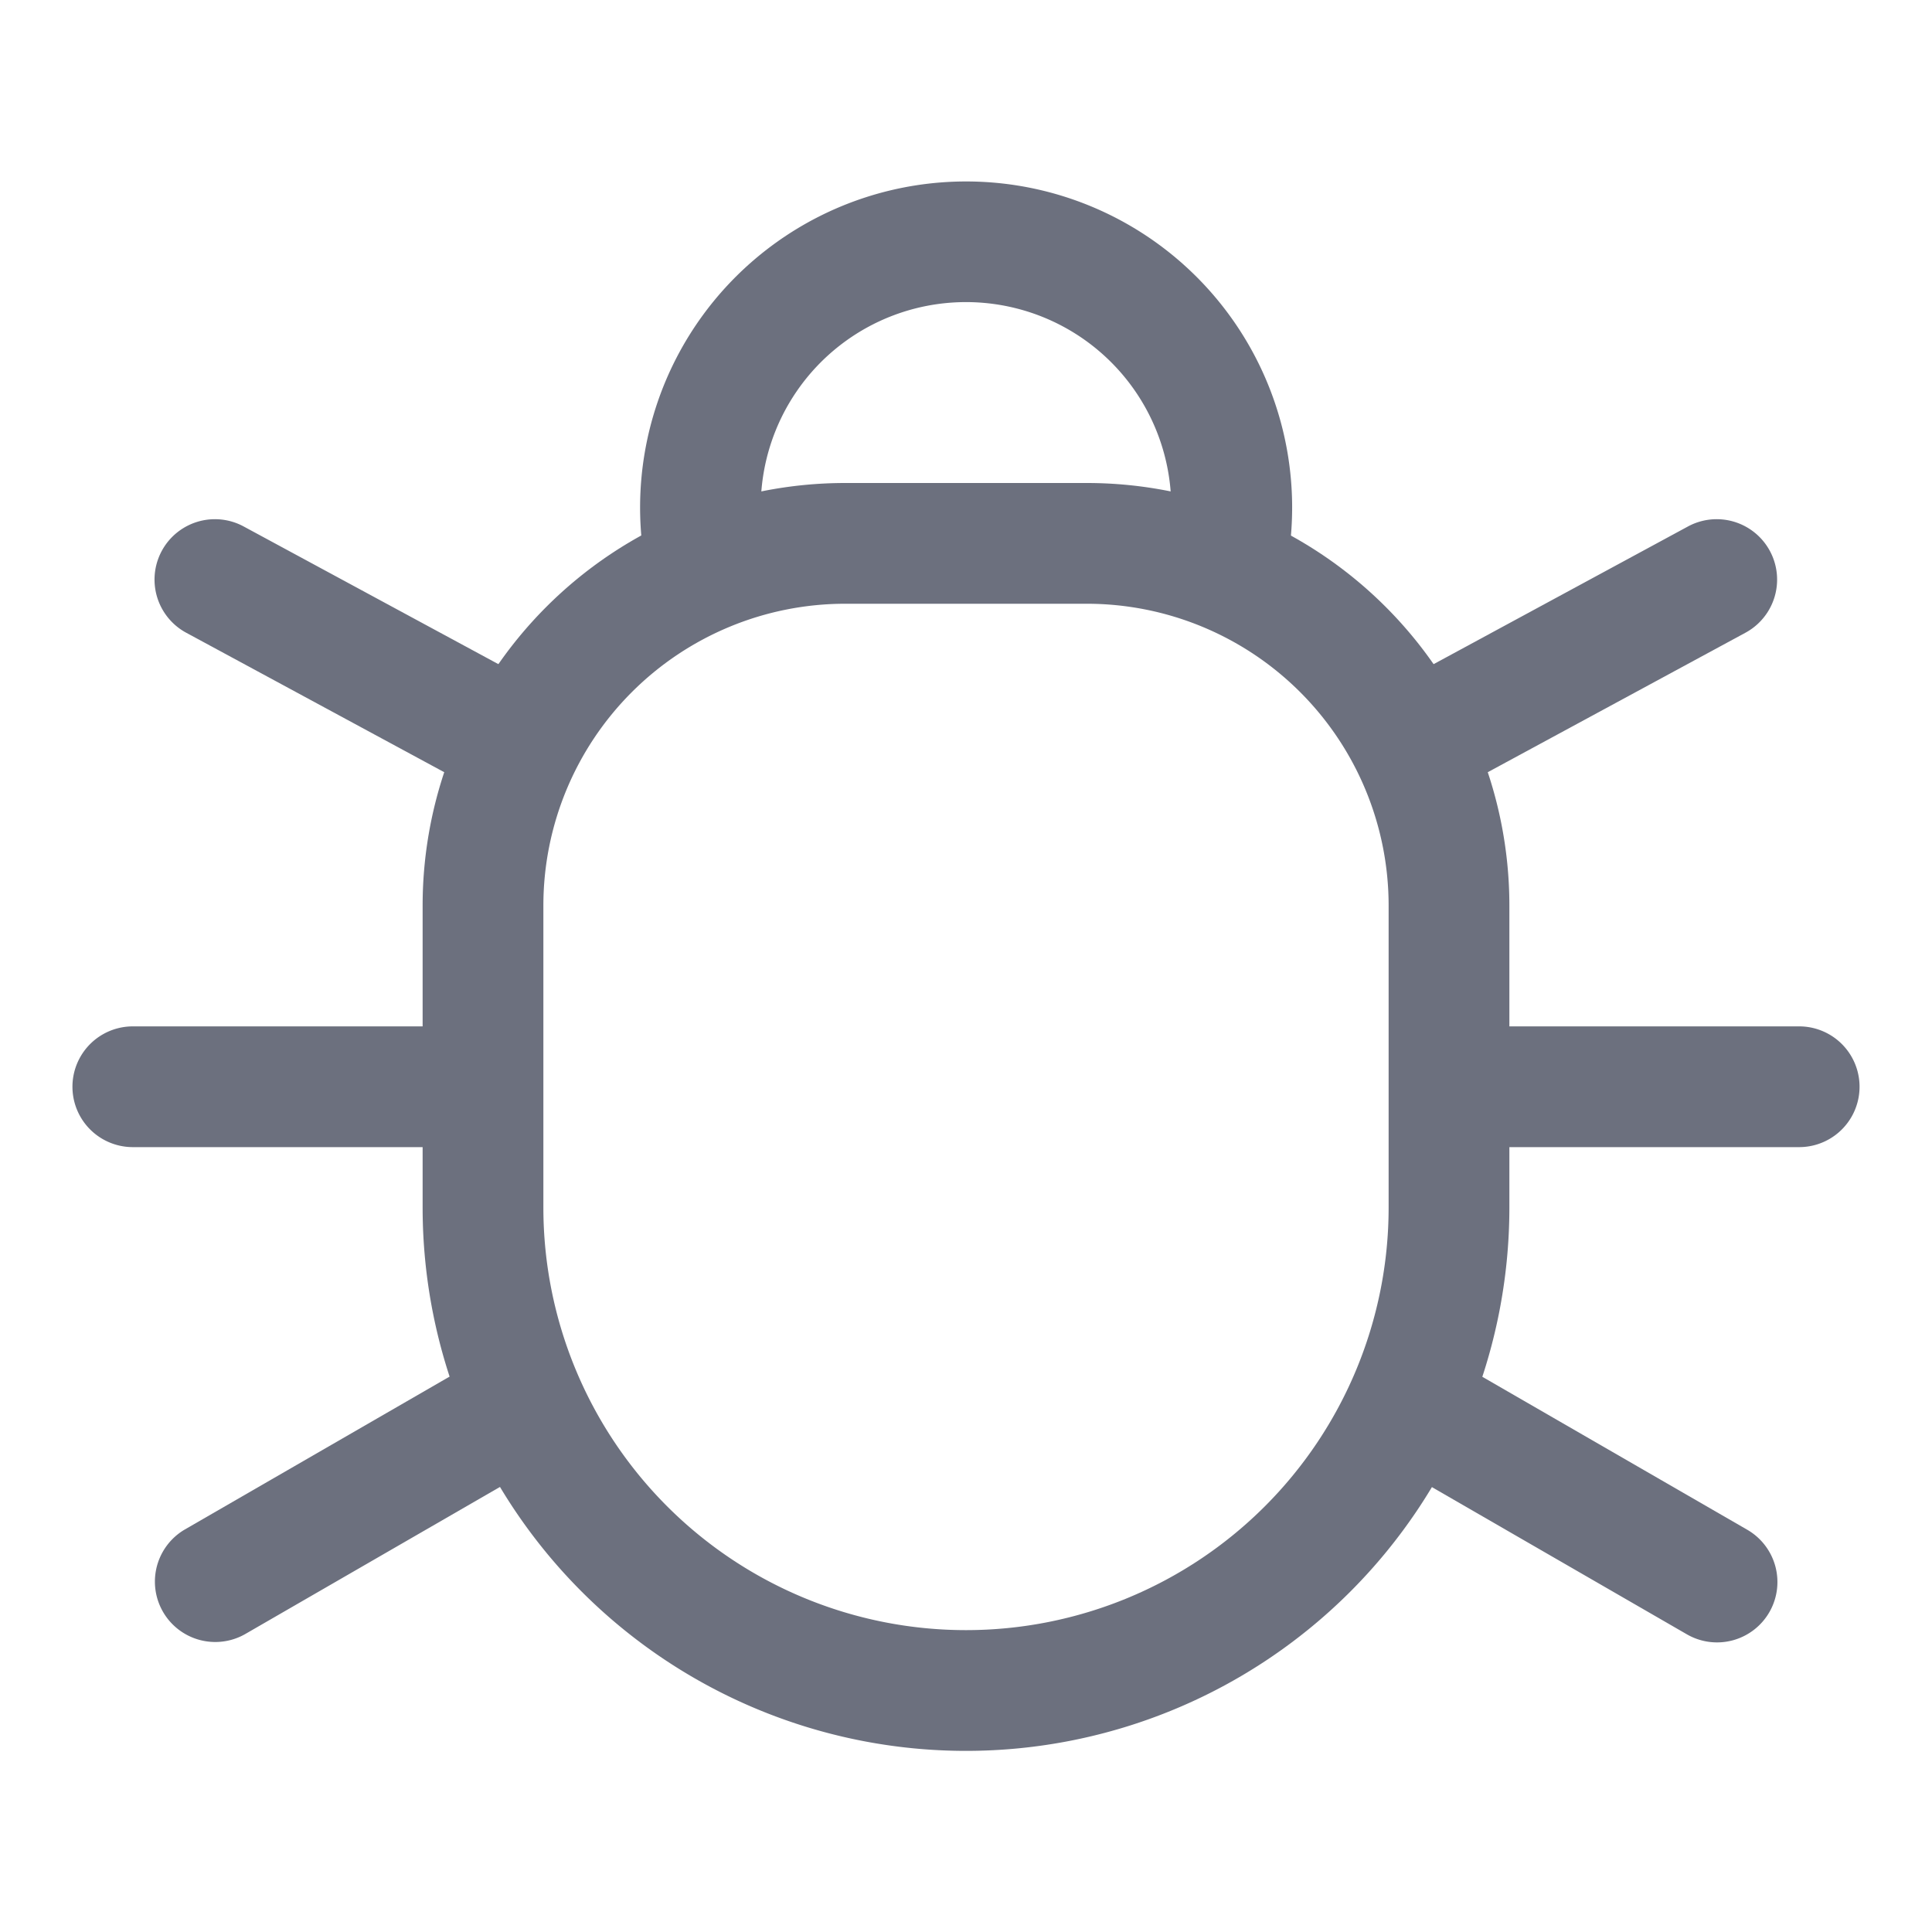 <svg xmlns="http://www.w3.org/2000/svg" width="16" height="16" fill="none" viewBox="0 0 16 16"><path fill="#6C707E" d="M13.967 13.533a.5.5 0 1 0 .5-.866l-.5.866Zm-2.217-1.28 2.217 1.28.5-.866-2.217-1.28-.5.866ZM14.9 9.5a.5.5 0 0 0 0-1v1Zm-2.5 0h2.5v-1h-2.5v1Zm2.055-4.26a.5.5 0 0 0-.476-.88l.476.88Zm-2.217 1.2 2.217-1.2-.476-.88-2.217 1.2.476.88ZM2.03 13.533a.5.5 0 0 1-.5-.866l.5.866Zm2.22-1.282-2.22 1.282-.5-.866 2.22-1.282.5.866ZM1.1 9.5a.5.5 0 0 1 0-1v1Zm2.5 0H1.1v-1h2.5v1ZM1.542 5.24a.5.5 0 0 1 .476-.88l-.476.88Zm2.22 1.2-2.22-1.2.476-.88 2.22 1.2-.476.88Z"/><path fill="#6C707E" fill-rule="evenodd" d="M6.3 4.2a1.7 1.7 0 1 1 3.201.8h.999c.027 0 .053 0 .08.002a2.7 2.7 0 1 0-5.158 0C5.448 5 5.474 5 5.5 5h1c-.127-.238-.2-.51-.2-.8Z" clip-rule="evenodd"/><path stroke="#6C707E" d="M4 7.5a3 3 0 0 1 3-3h2a3 3 0 0 1 3 3V10a4 4 0 0 1-8 0V7.5Z"/></svg>